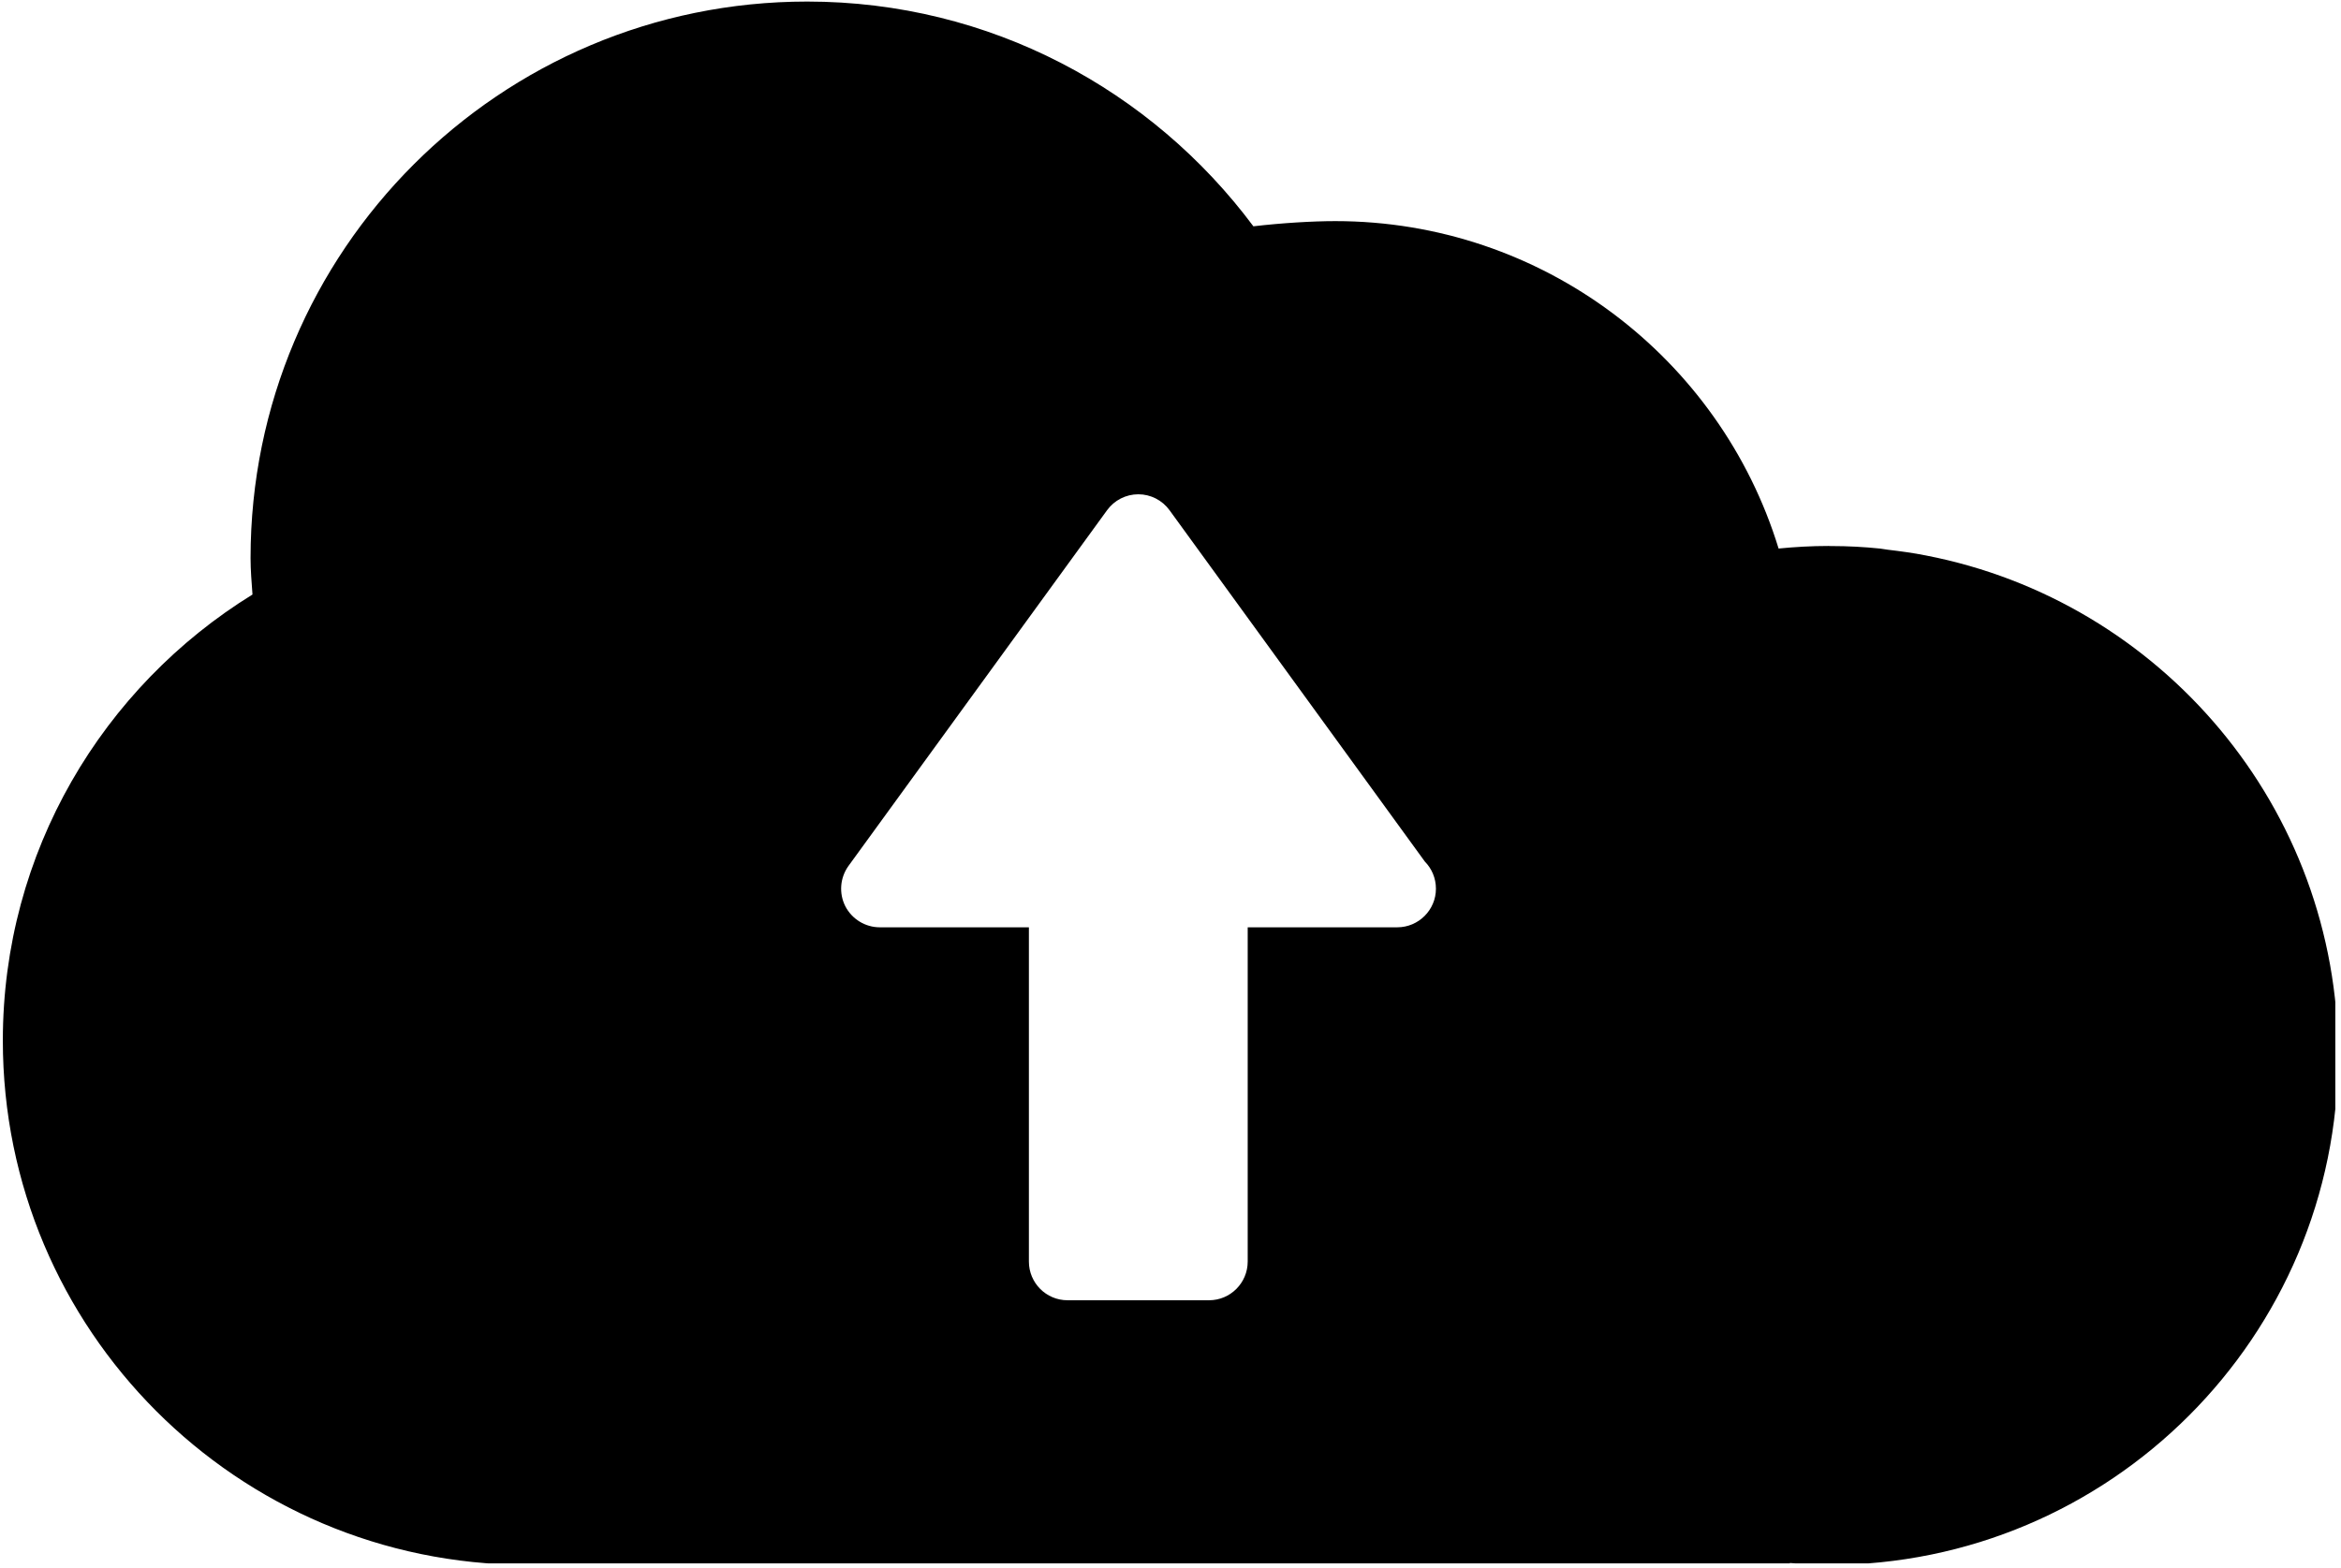 <?xml version="1.0" encoding="UTF-8" standalone="no"?>
<!DOCTYPE svg PUBLIC "-//W3C//DTD SVG 1.1//EN" "http://www.w3.org/Graphics/SVG/1.1/DTD/svg11.dtd">
<svg width="100%" height="100%" viewBox="0 0 406 272" version="1.1" xmlns="http://www.w3.org/2000/svg" xmlns:xlink="http://www.w3.org/1999/xlink" xml:space="preserve" xmlns:serif="http://www.serif.com/" style="fill-rule:evenodd;clip-rule:evenodd;stroke-linejoin:round;stroke-miterlimit:2;">
    <g id="Artboard1" transform="matrix(1,0,0,1,-1.492,-69.272)">
        <rect x="1.492" y="69.272" width="405.016" height="271.221" style="fill:none;"/>
        <clipPath id="_clip1">
            <rect x="1.492" y="69.272" width="405.016" height="271.221"/>
        </clipPath>
        <g clip-path="url(#_clip1)">
            <g transform="matrix(7.962,0,0,7.962,-21.775,-35.047)">
                <path d="M44.877,25.206C44.601,25.15 44.32,25.113 44.036,25.079C43.982,25.073 43.931,25.061 43.877,25.055C43.529,25.019 43.175,25 42.819,25L42.798,25C42.779,25 42.766,24.998 42.75,24.998C42.384,24.998 42.021,25.019 41.664,25.054C40.386,20.885 36.509,17.92 32.009,17.92C31.518,17.92 30.846,17.96 30.224,18.033C28.013,15.067 24.49,13.136 20.505,13.136C13.81,13.136 8.38,18.564 8.38,25.261C8.38,25.53 8.403,25.792 8.422,26.056C5.163,28.068 2.984,31.661 2.984,35.775C2.984,42.076 8.086,47.185 14.387,47.198L14.387,47.2L41.912,47.2L41.908,47.158C42.188,47.178 42.467,47.2 42.751,47.2C48.883,47.2 53.852,42.229 53.852,36.099C53.851,30.694 49.989,26.198 44.877,25.206ZM33.357,33.307L30.1,33.307L30.1,40.59C30.1,41.055 29.722,41.433 29.259,41.433L26.175,41.433C25.71,41.433 25.334,41.055 25.334,40.59L25.334,33.307L22.087,33.307C21.771,33.307 21.481,33.13 21.335,32.848C21.192,32.565 21.22,32.227 21.403,31.971L27.036,24.22C27.195,24.001 27.448,23.872 27.718,23.872C27.986,23.872 28.239,24.001 28.398,24.22L33.959,31.875C34.108,32.026 34.2,32.235 34.2,32.466C34.2,32.929 33.822,33.307 33.357,33.307Z" style="fill-rule:nonzero;"/>
            </g>
        </g>
    </g>
</svg>
